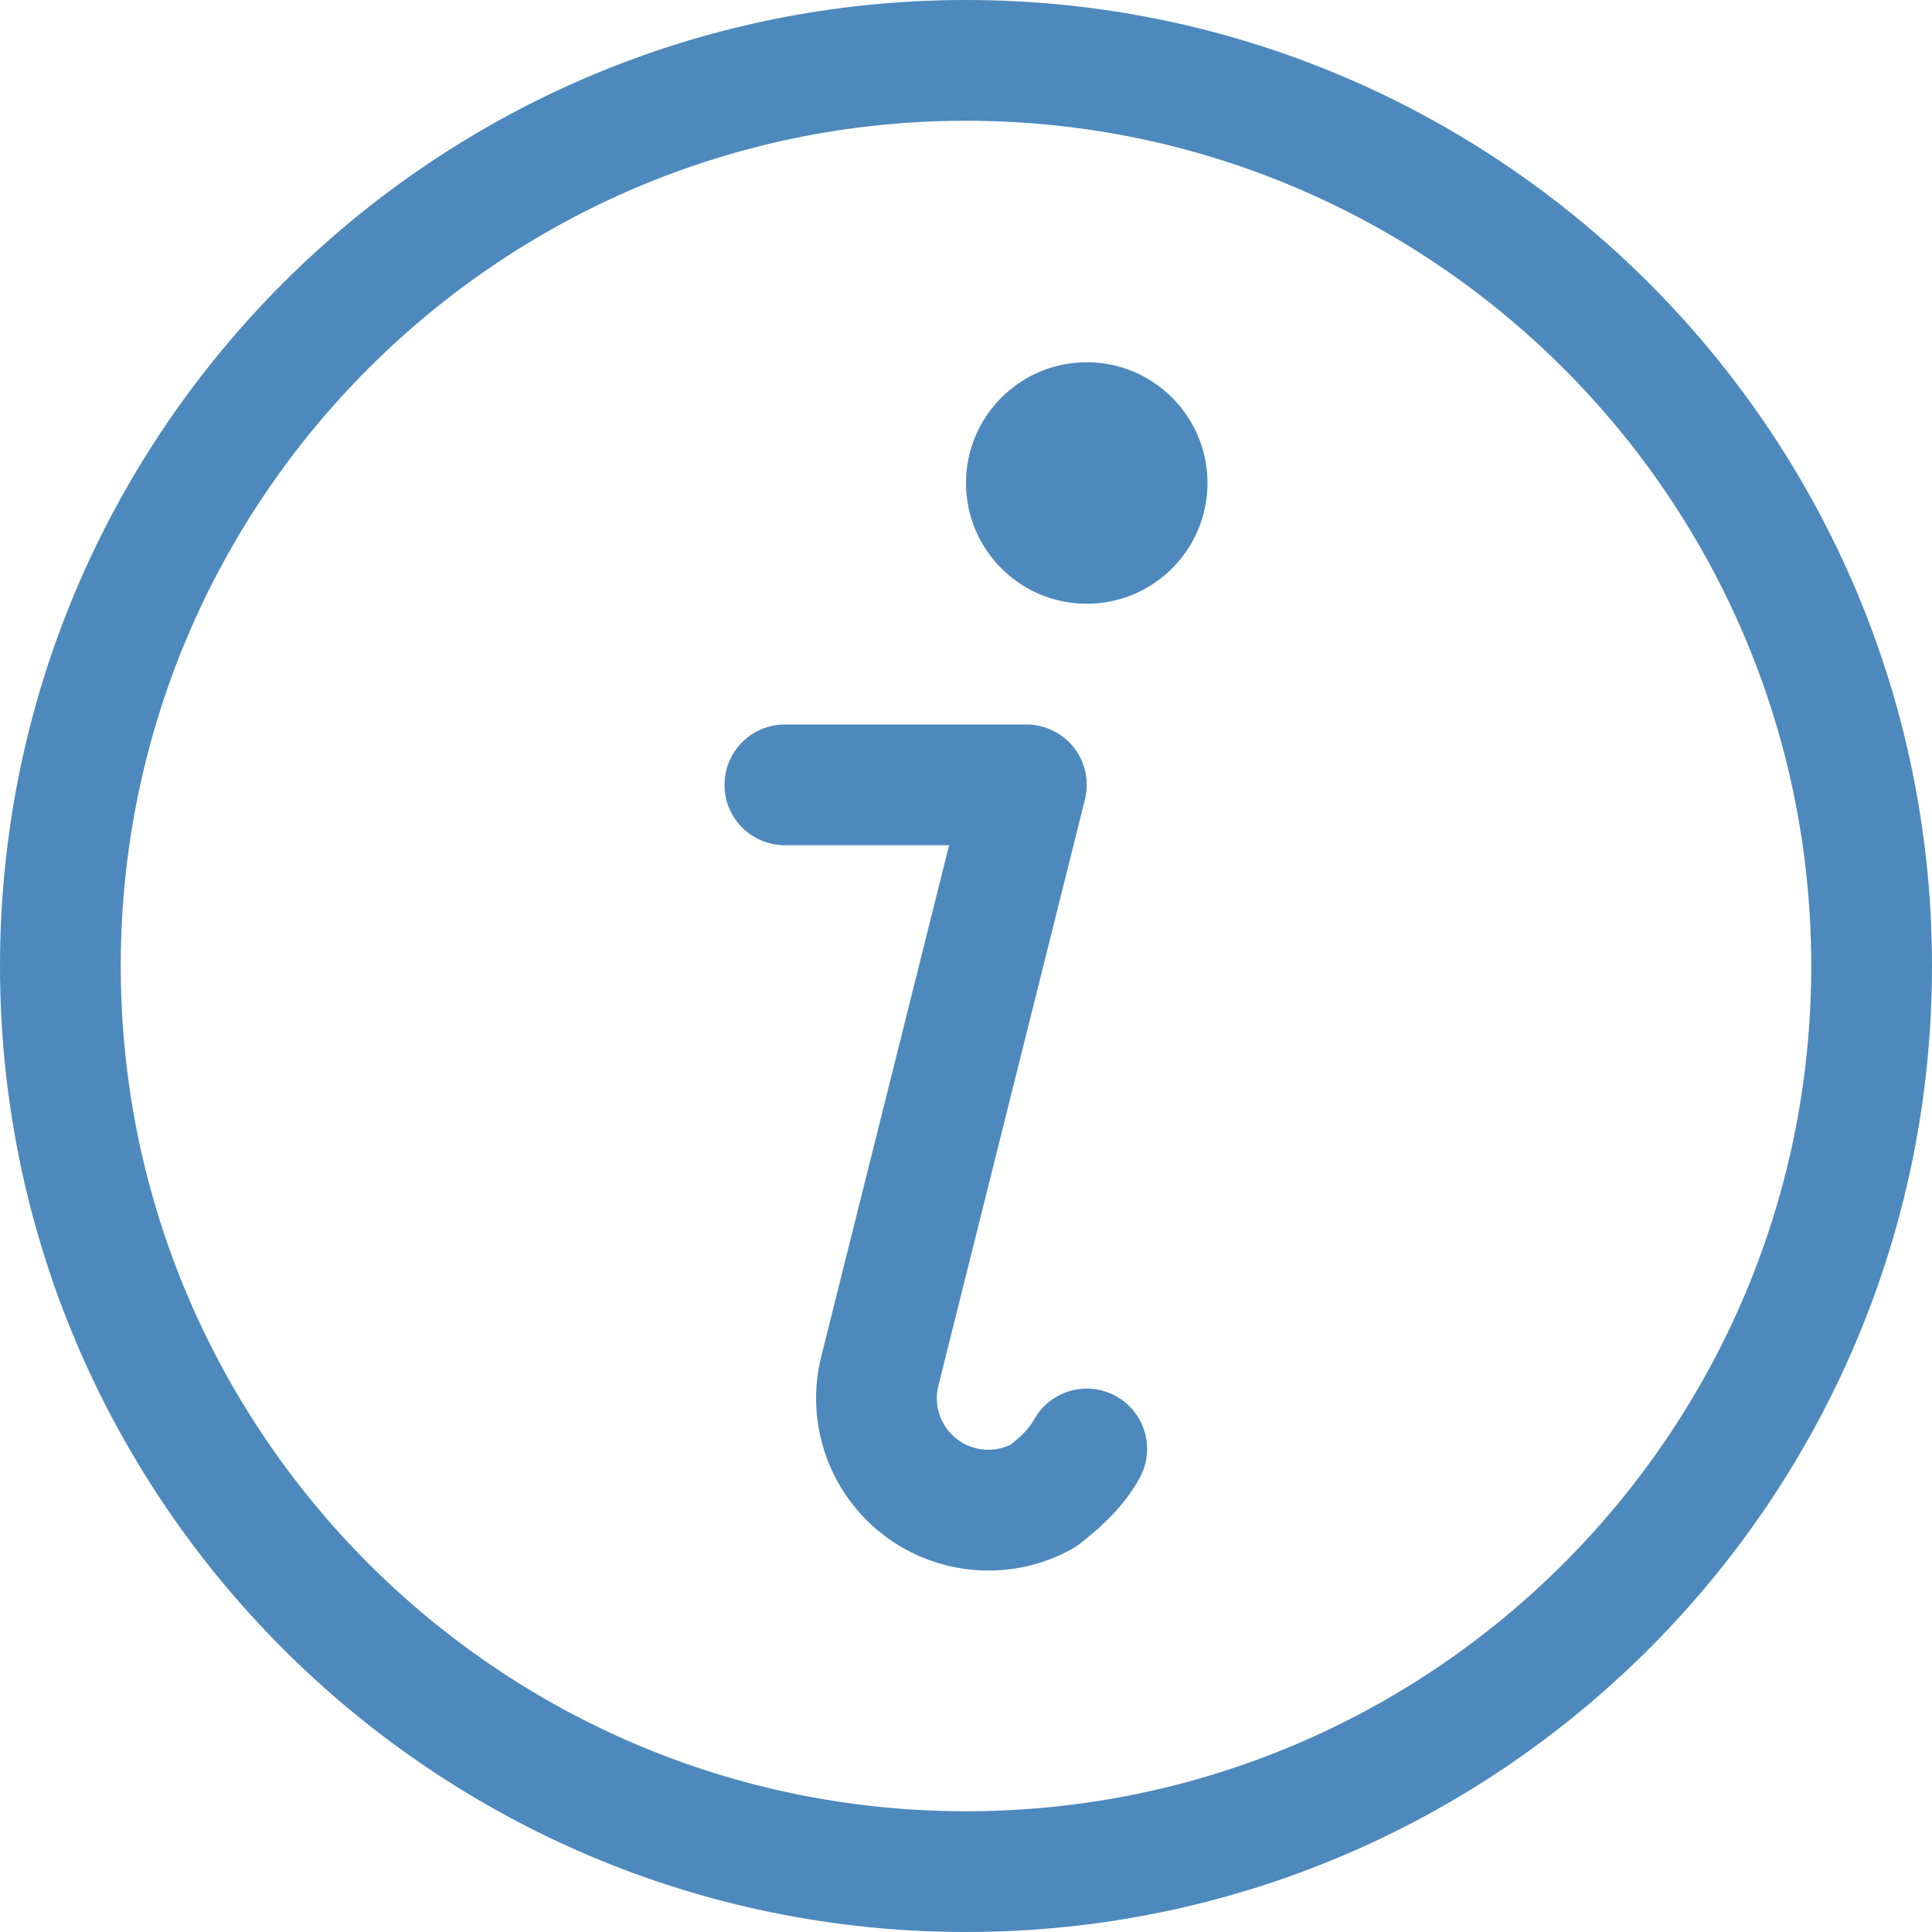 <svg width="16" height="16" viewBox="0 0 16 16" fill="none" xmlns="http://www.w3.org/2000/svg">
  <g clip-path="url(#clip0_1004_3294)">
    <path opacity="0.88" fill-rule="evenodd" clip-rule="evenodd" d="M8 0C3.585 0 0 3.584 0 8C0 12.415 3.585 16 8 16C12.415 16 16 12.415 16 8C16 3.584 12.415 0 8 0ZM8 1C11.863 1 15 4.136 15 8C15 11.863 11.863 15 8 15C4.137 15 1 11.863 1 8C1 4.136 4.137 1 8 1ZM6.5 7H7.86L6.801 11.235C6.663 11.787 6.867 12.367 7.318 12.713C7.769 13.058 8.383 13.103 8.88 12.827C8.902 12.814 8.924 12.8 8.944 12.784C9.137 12.633 9.314 12.465 9.437 12.242C9.571 12.001 9.484 11.696 9.242 11.562C9.001 11.429 8.697 11.516 8.563 11.757C8.514 11.844 8.442 11.906 8.367 11.966C8.22 12.033 8.052 12.015 7.926 11.919C7.791 11.815 7.73 11.642 7.771 11.477L8.985 6.621C9.022 6.471 8.989 6.313 8.894 6.192C8.799 6.071 8.654 6 8.5 6H6.5C6.224 6 6 6.224 6 6.5C6 6.776 6.224 7 6.5 7ZM9 3C9.552 3 10 3.448 10 4C10 4.552 9.552 5 9 5C8.448 5 8 4.552 8 4C8 3.448 8.448 3 9 3Z" fill="#377AB5" class="Blue" />
  </g>
  <defs>
    <clipPath id="clip0_1004_3294">
      <rect width="16" height="16" fill="white" class="white" />
    </clipPath>
  </defs>
</svg>